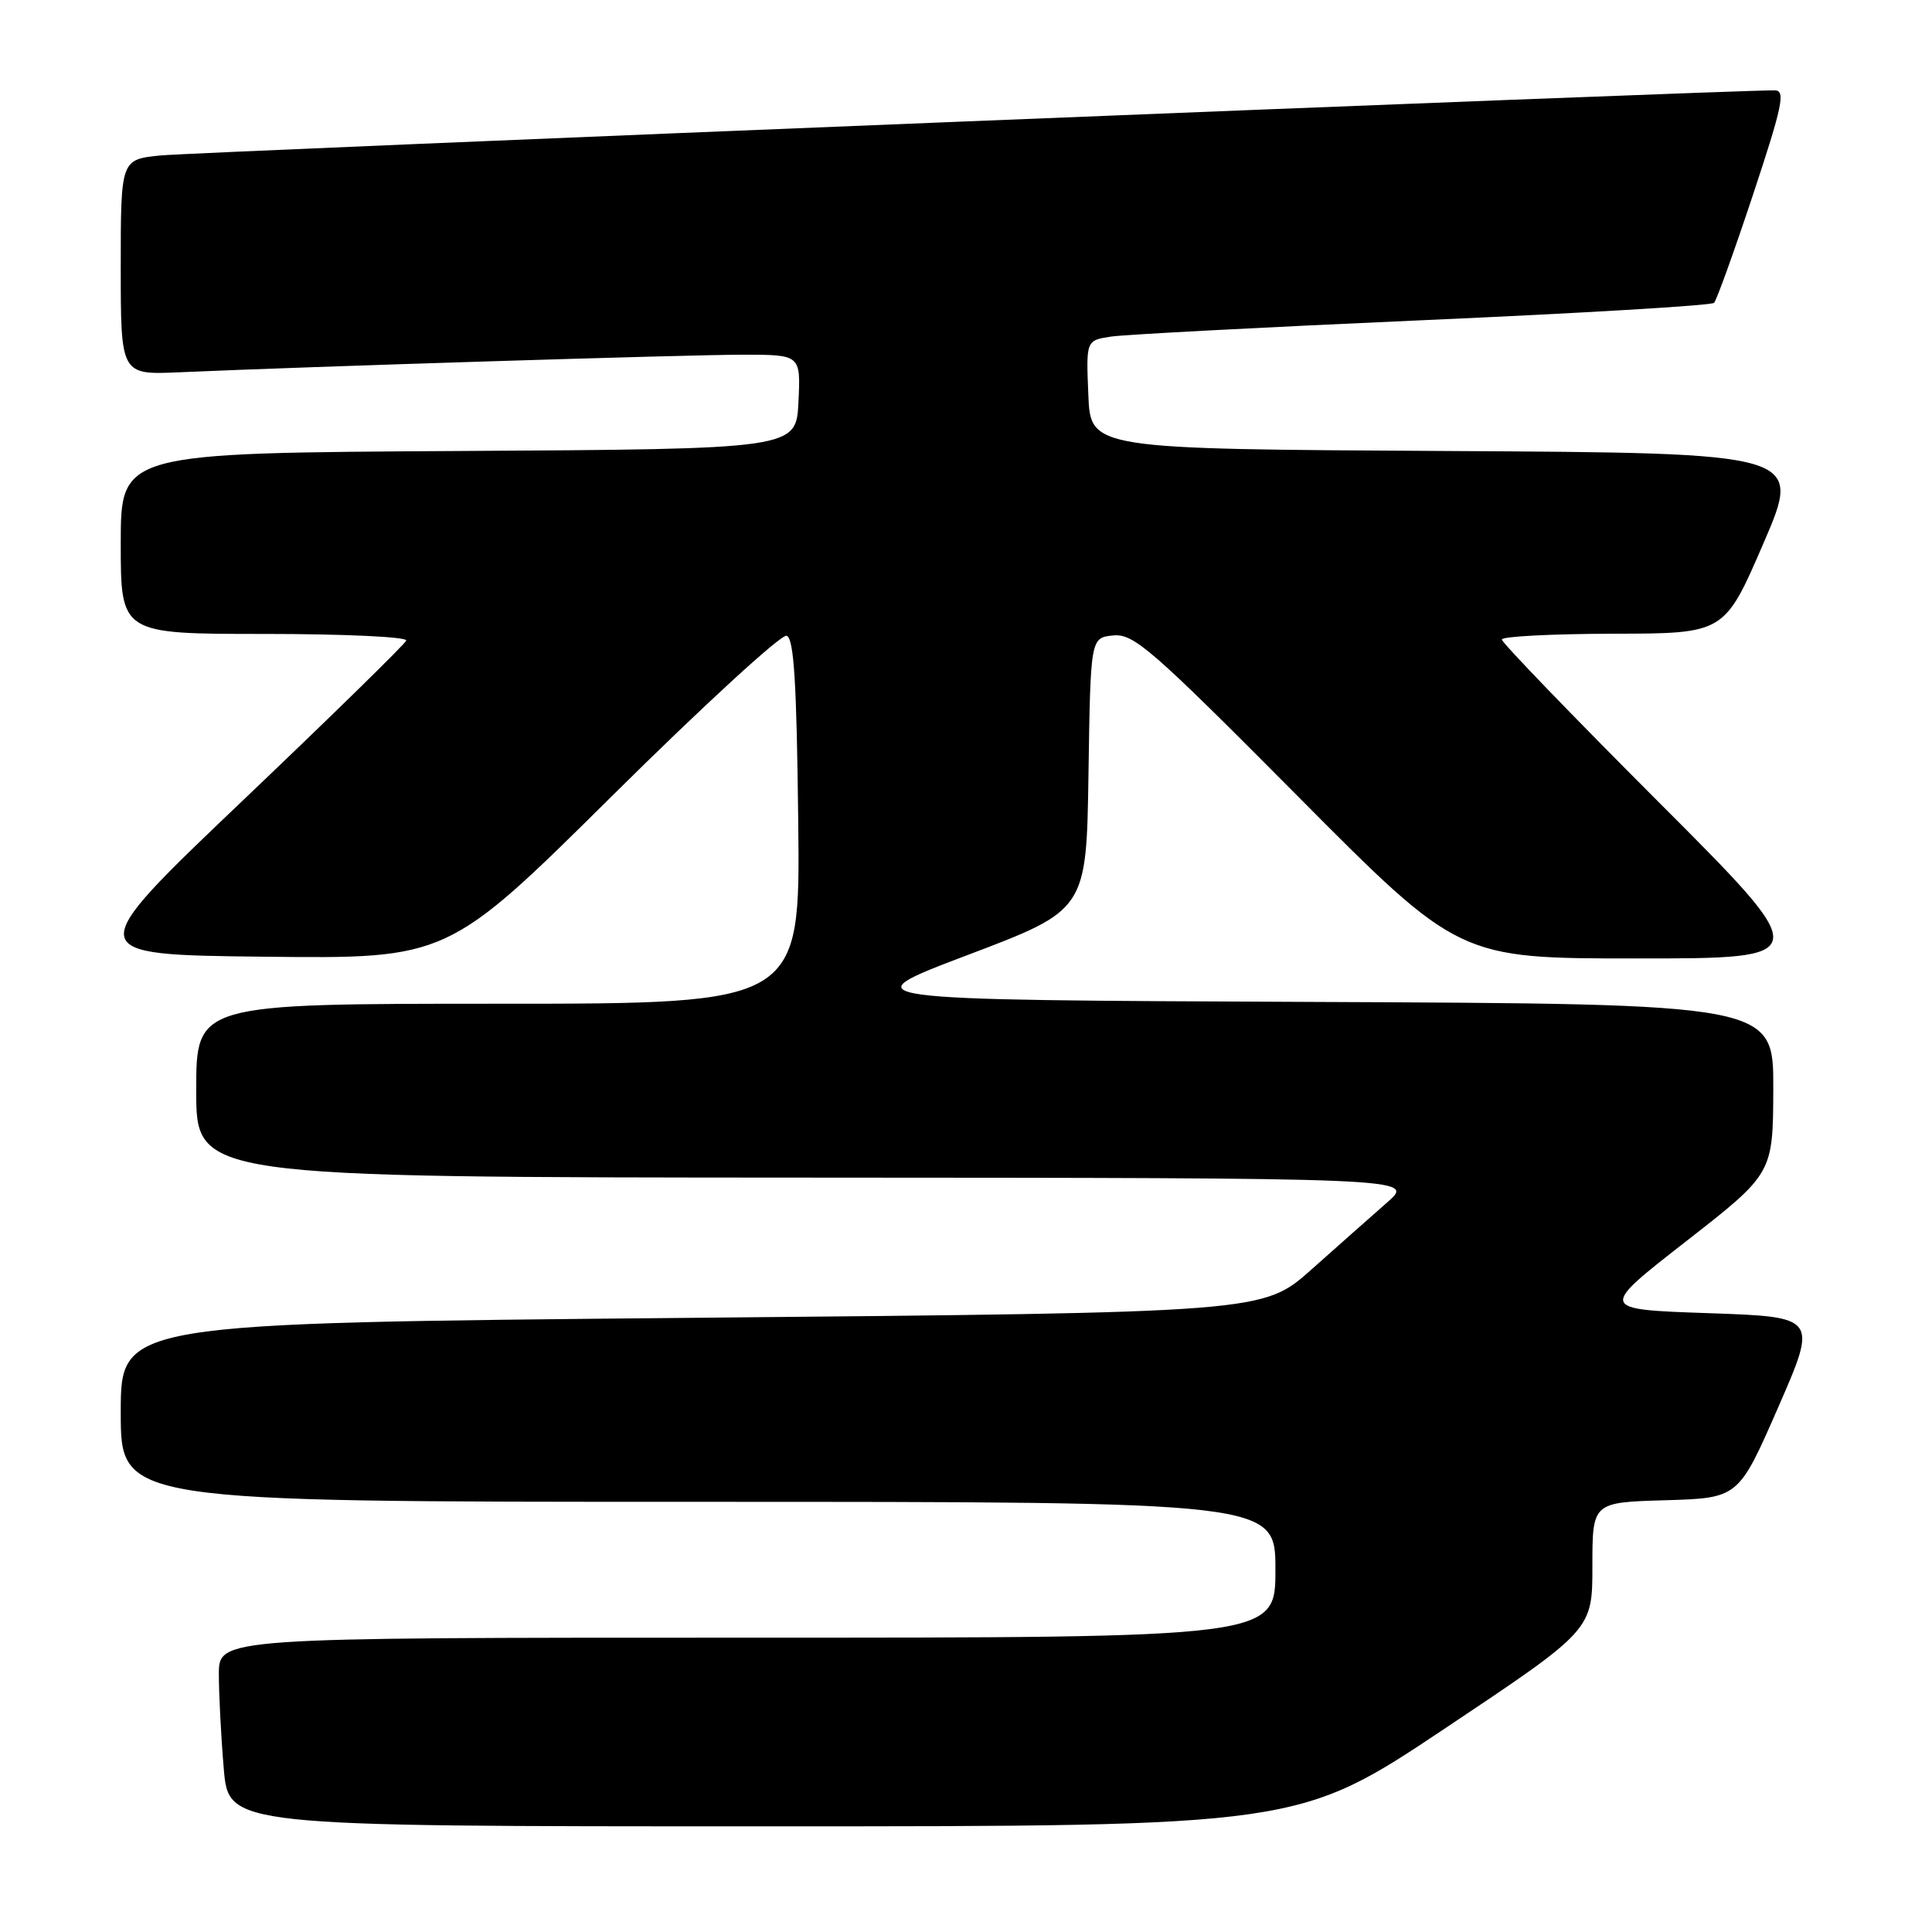 <?xml version="1.0" encoding="UTF-8" standalone="no"?>
<!DOCTYPE svg PUBLIC "-//W3C//DTD SVG 1.1//EN" "http://www.w3.org/Graphics/SVG/1.1/DTD/svg11.dtd" >
<svg xmlns="http://www.w3.org/2000/svg" xmlns:xlink="http://www.w3.org/1999/xlink" version="1.1" viewBox="0 0 256 256">
 <g >
 <path fill="currentColor"
d=" M 191.52 228.99 C 211.00 215.98 211.00 215.98 211.00 207.52 C 211.00 199.07 211.00 199.07 220.68 198.79 C 230.36 198.50 230.36 198.50 235.61 186.50 C 240.85 174.50 240.85 174.50 226.35 174.00 C 211.85 173.50 211.85 173.50 223.39 164.50 C 234.93 155.50 234.93 155.50 234.97 144.26 C 235.00 133.02 235.00 133.02 173.75 132.76 C 112.50 132.50 112.50 132.50 128.23 126.54 C 143.96 120.58 143.96 120.58 144.23 102.54 C 144.50 84.50 144.50 84.50 147.51 84.20 C 150.23 83.94 152.54 85.95 171.91 105.45 C 193.31 127.00 193.31 127.00 216.89 127.00 C 240.48 127.00 240.48 127.00 219.74 106.24 C 208.33 94.82 199.00 85.15 199.00 84.74 C 199.00 84.33 205.64 83.99 213.75 83.97 C 228.50 83.95 228.50 83.95 233.67 71.98 C 238.83 60.02 238.83 60.02 191.67 59.76 C 144.50 59.50 144.50 59.50 144.21 52.30 C 143.91 45.11 143.91 45.11 147.21 44.60 C 149.02 44.33 167.60 43.35 188.50 42.43 C 209.40 41.51 226.78 40.48 227.12 40.13 C 227.46 39.78 229.79 33.31 232.30 25.75 C 236.19 14.01 236.61 12.00 235.18 11.97 C 230.31 11.89 25.69 20.15 21.25 20.60 C 16.00 21.14 16.00 21.14 16.00 35.41 C 16.00 49.67 16.00 49.67 23.75 49.33 C 40.93 48.57 91.22 47.00 98.42 47.00 C 106.10 47.00 106.10 47.00 105.80 53.25 C 105.50 59.50 105.50 59.50 60.75 59.76 C 16.00 60.02 16.00 60.02 16.00 72.01 C 16.00 84.00 16.00 84.00 35.08 84.00 C 45.61 84.00 54.02 84.39 53.83 84.88 C 53.65 85.36 43.88 94.92 32.11 106.13 C 10.73 126.50 10.73 126.50 35.03 126.77 C 59.33 127.04 59.33 127.04 81.14 105.43 C 93.14 93.54 103.53 84.01 104.23 84.24 C 105.20 84.57 105.56 90.35 105.77 108.83 C 106.04 133.00 106.04 133.00 66.02 133.00 C 26.00 133.00 26.00 133.00 26.00 144.50 C 26.00 156.00 26.00 156.00 106.75 156.04 C 187.50 156.08 187.50 156.08 183.85 159.29 C 181.84 161.05 177.31 165.07 173.78 168.21 C 167.37 173.92 167.37 173.92 91.69 174.62 C 16.00 175.32 16.00 175.32 16.00 187.16 C 16.00 199.00 16.00 199.00 92.50 199.00 C 169.00 199.00 169.00 199.00 169.00 208.00 C 169.00 217.00 169.00 217.00 99.00 217.00 C 29.00 217.00 29.00 217.00 29.00 221.85 C 29.00 224.52 29.29 230.14 29.65 234.35 C 30.29 242.00 30.29 242.00 101.17 242.00 C 172.04 242.00 172.04 242.00 191.52 228.99 Z "/>
</g>
</svg>